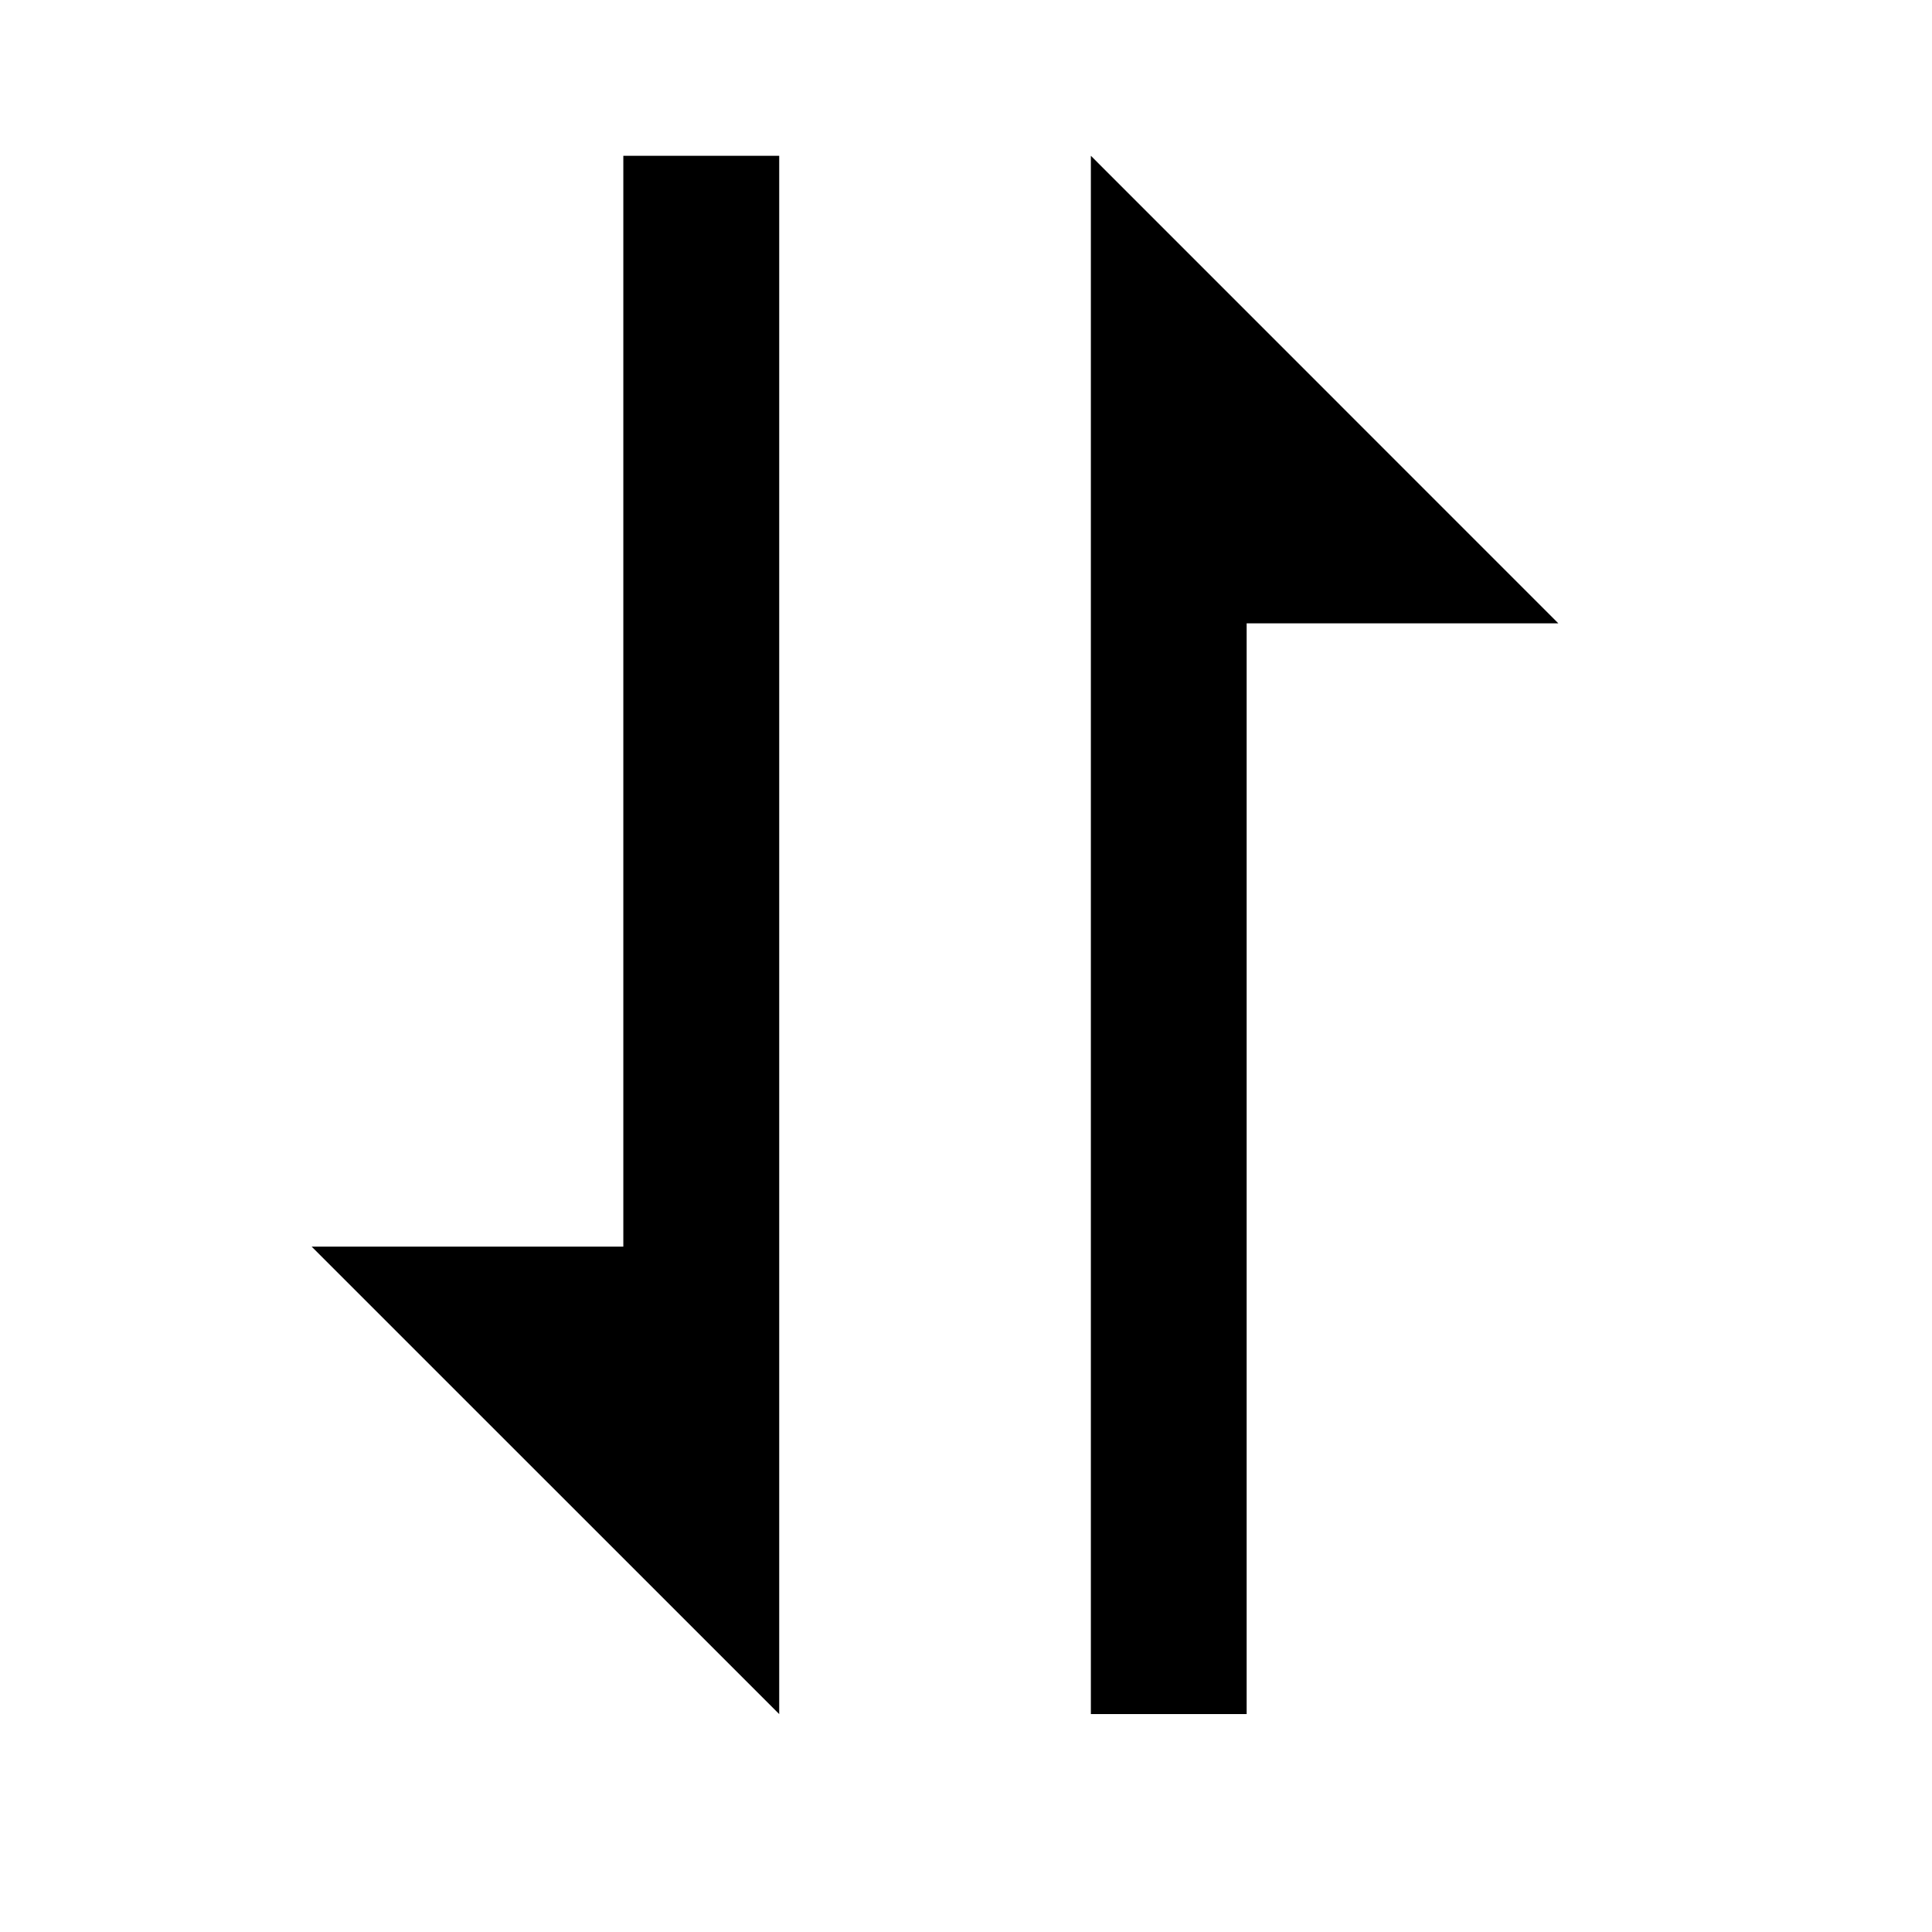 <svg width="19" height="19" viewBox="0 0 19 19" fill="none" xmlns="http://www.w3.org/2000/svg">
<path d="M6.13 12.26H3.065L7.663 16.857V1.532H6.13V12.26ZM10.728 3.831V16.857H12.26V6.13H15.325L10.728 1.532V3.831Z" fill="black"/>
</svg>
